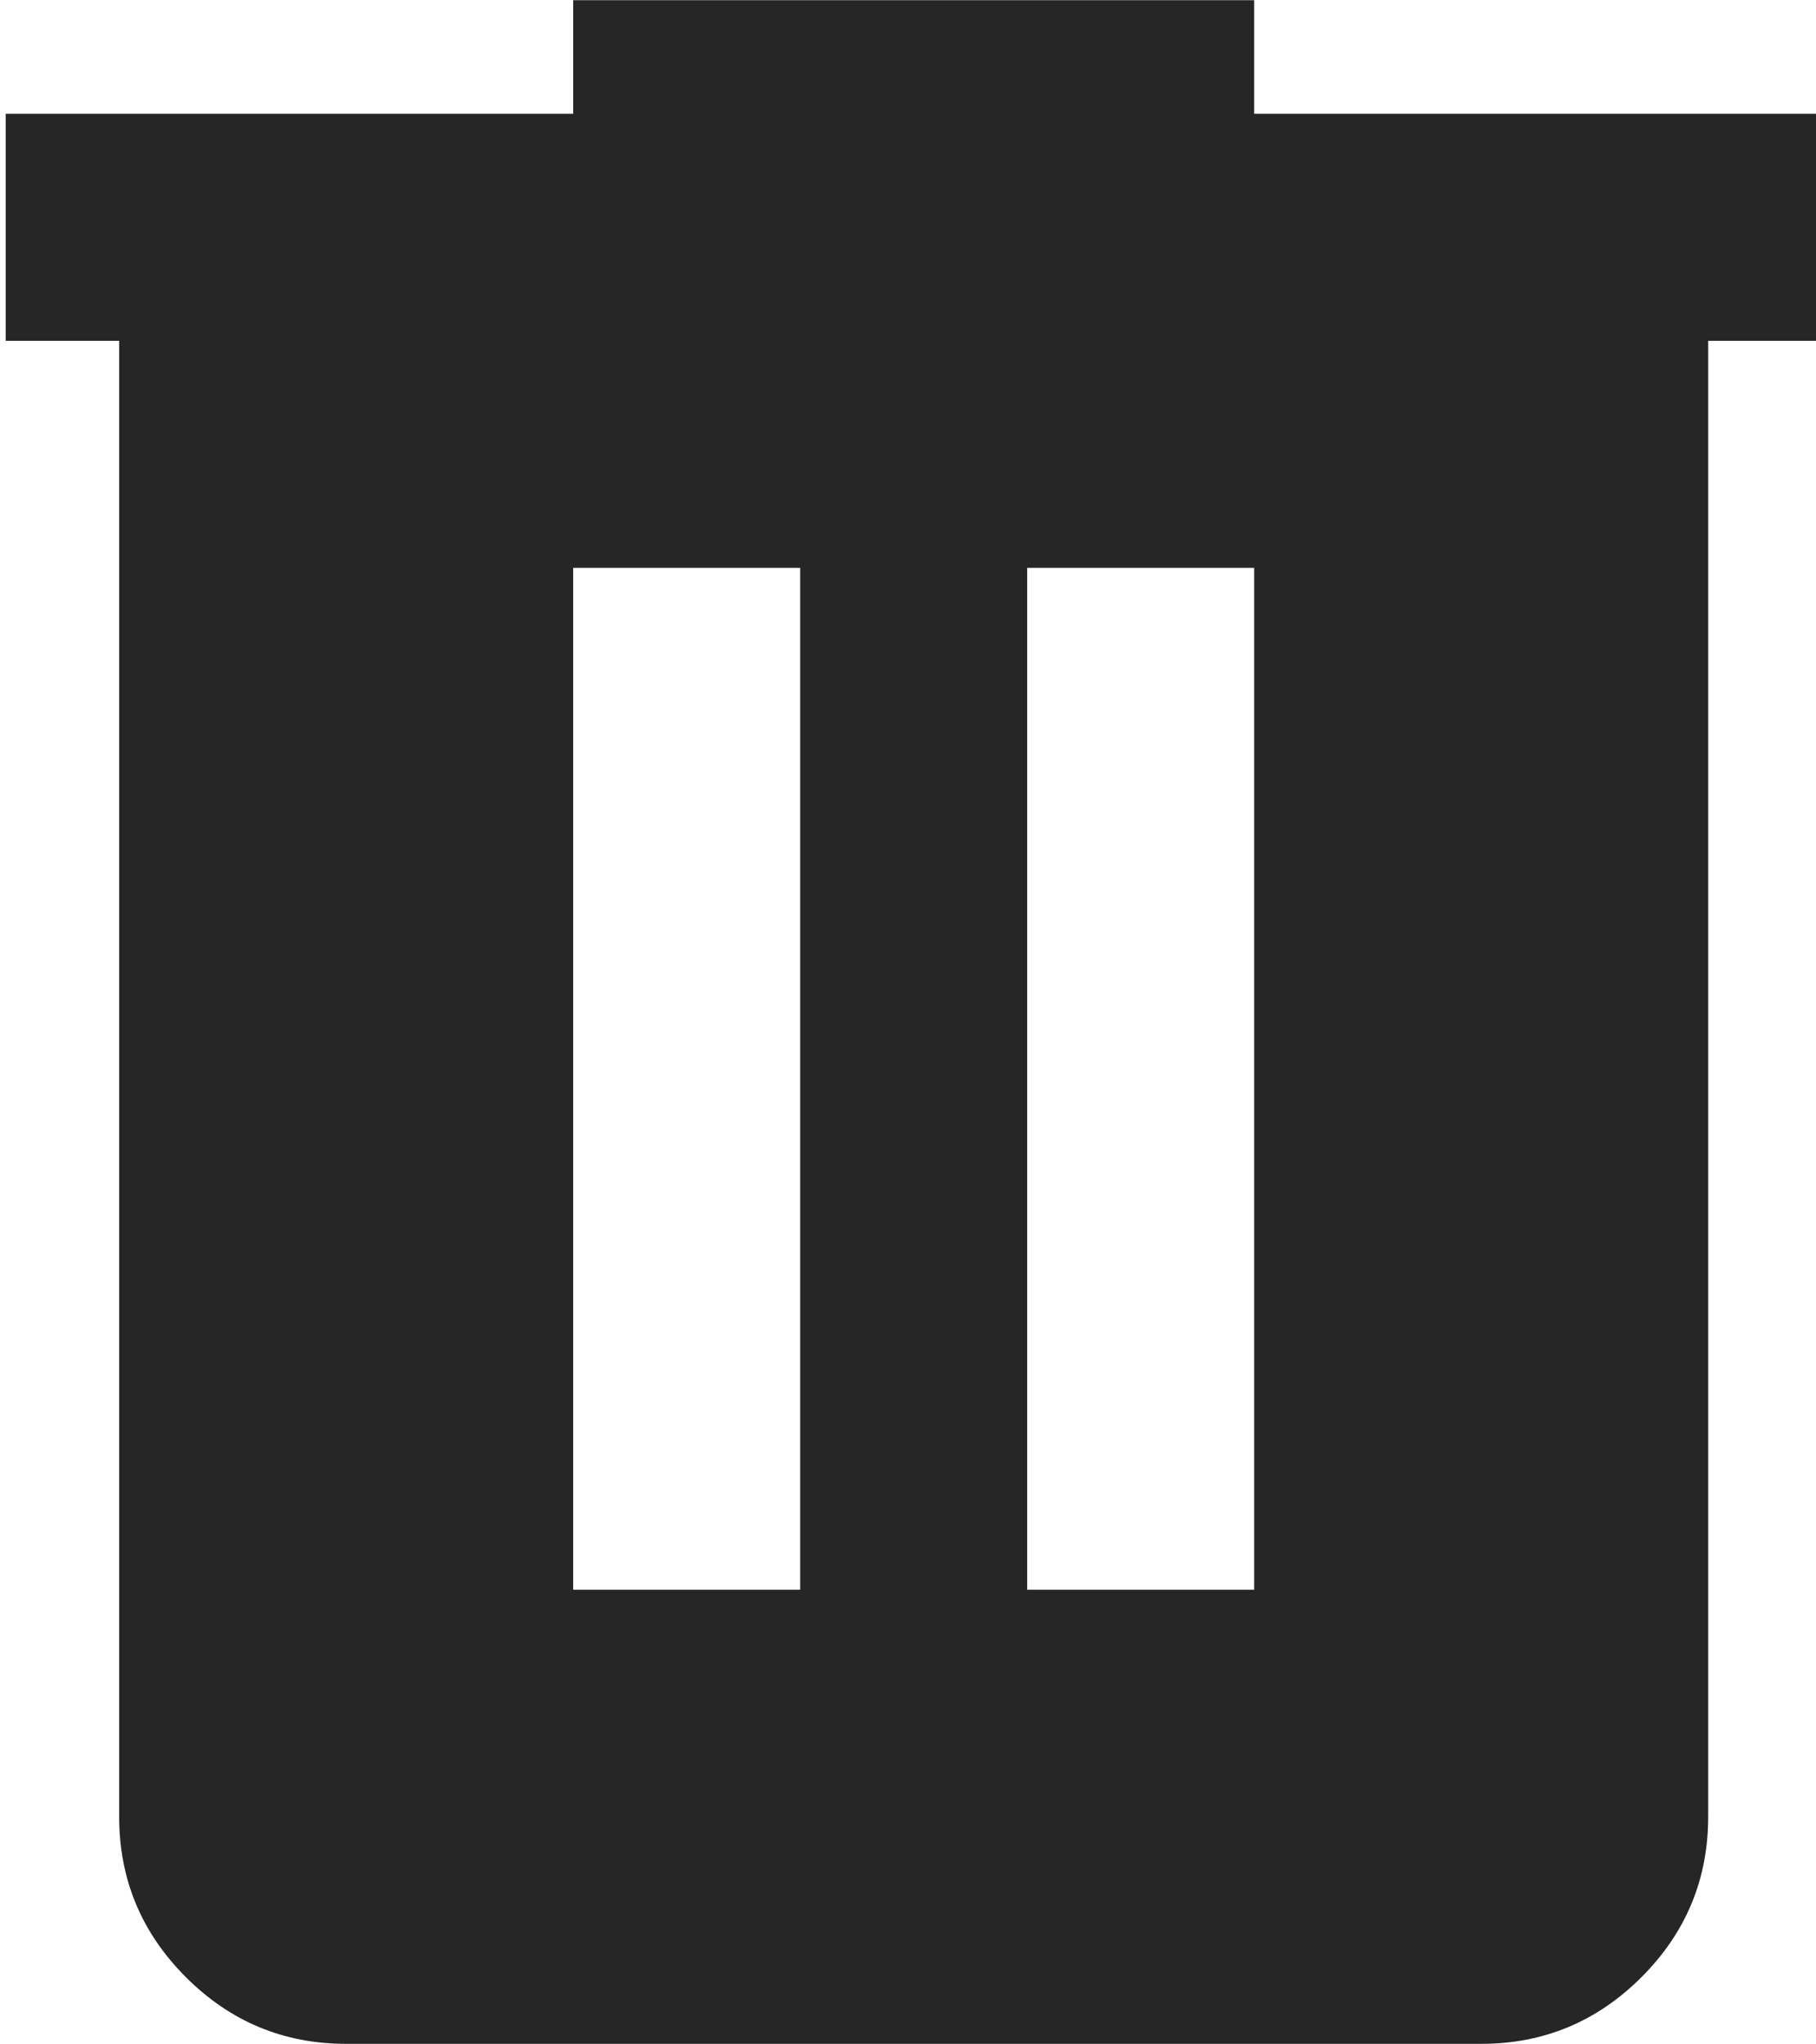 <svg viewBox='158 -840 640 720' width='21px' height='23.63px' fill='#262626' aria-label='delete fill'>
  <path
    d='M280-120q-33 0-56.5-23.5T200-200v-520h-40v-80h200v-40h240v40h200v80h-40v520q0 33-23.5 56.5T680-120H280Zm80-160h80v-360h-80v360Zm160 0h80v-360h-80v360Z'
  >
  </path>
  <title>delete fill</title>
</svg>